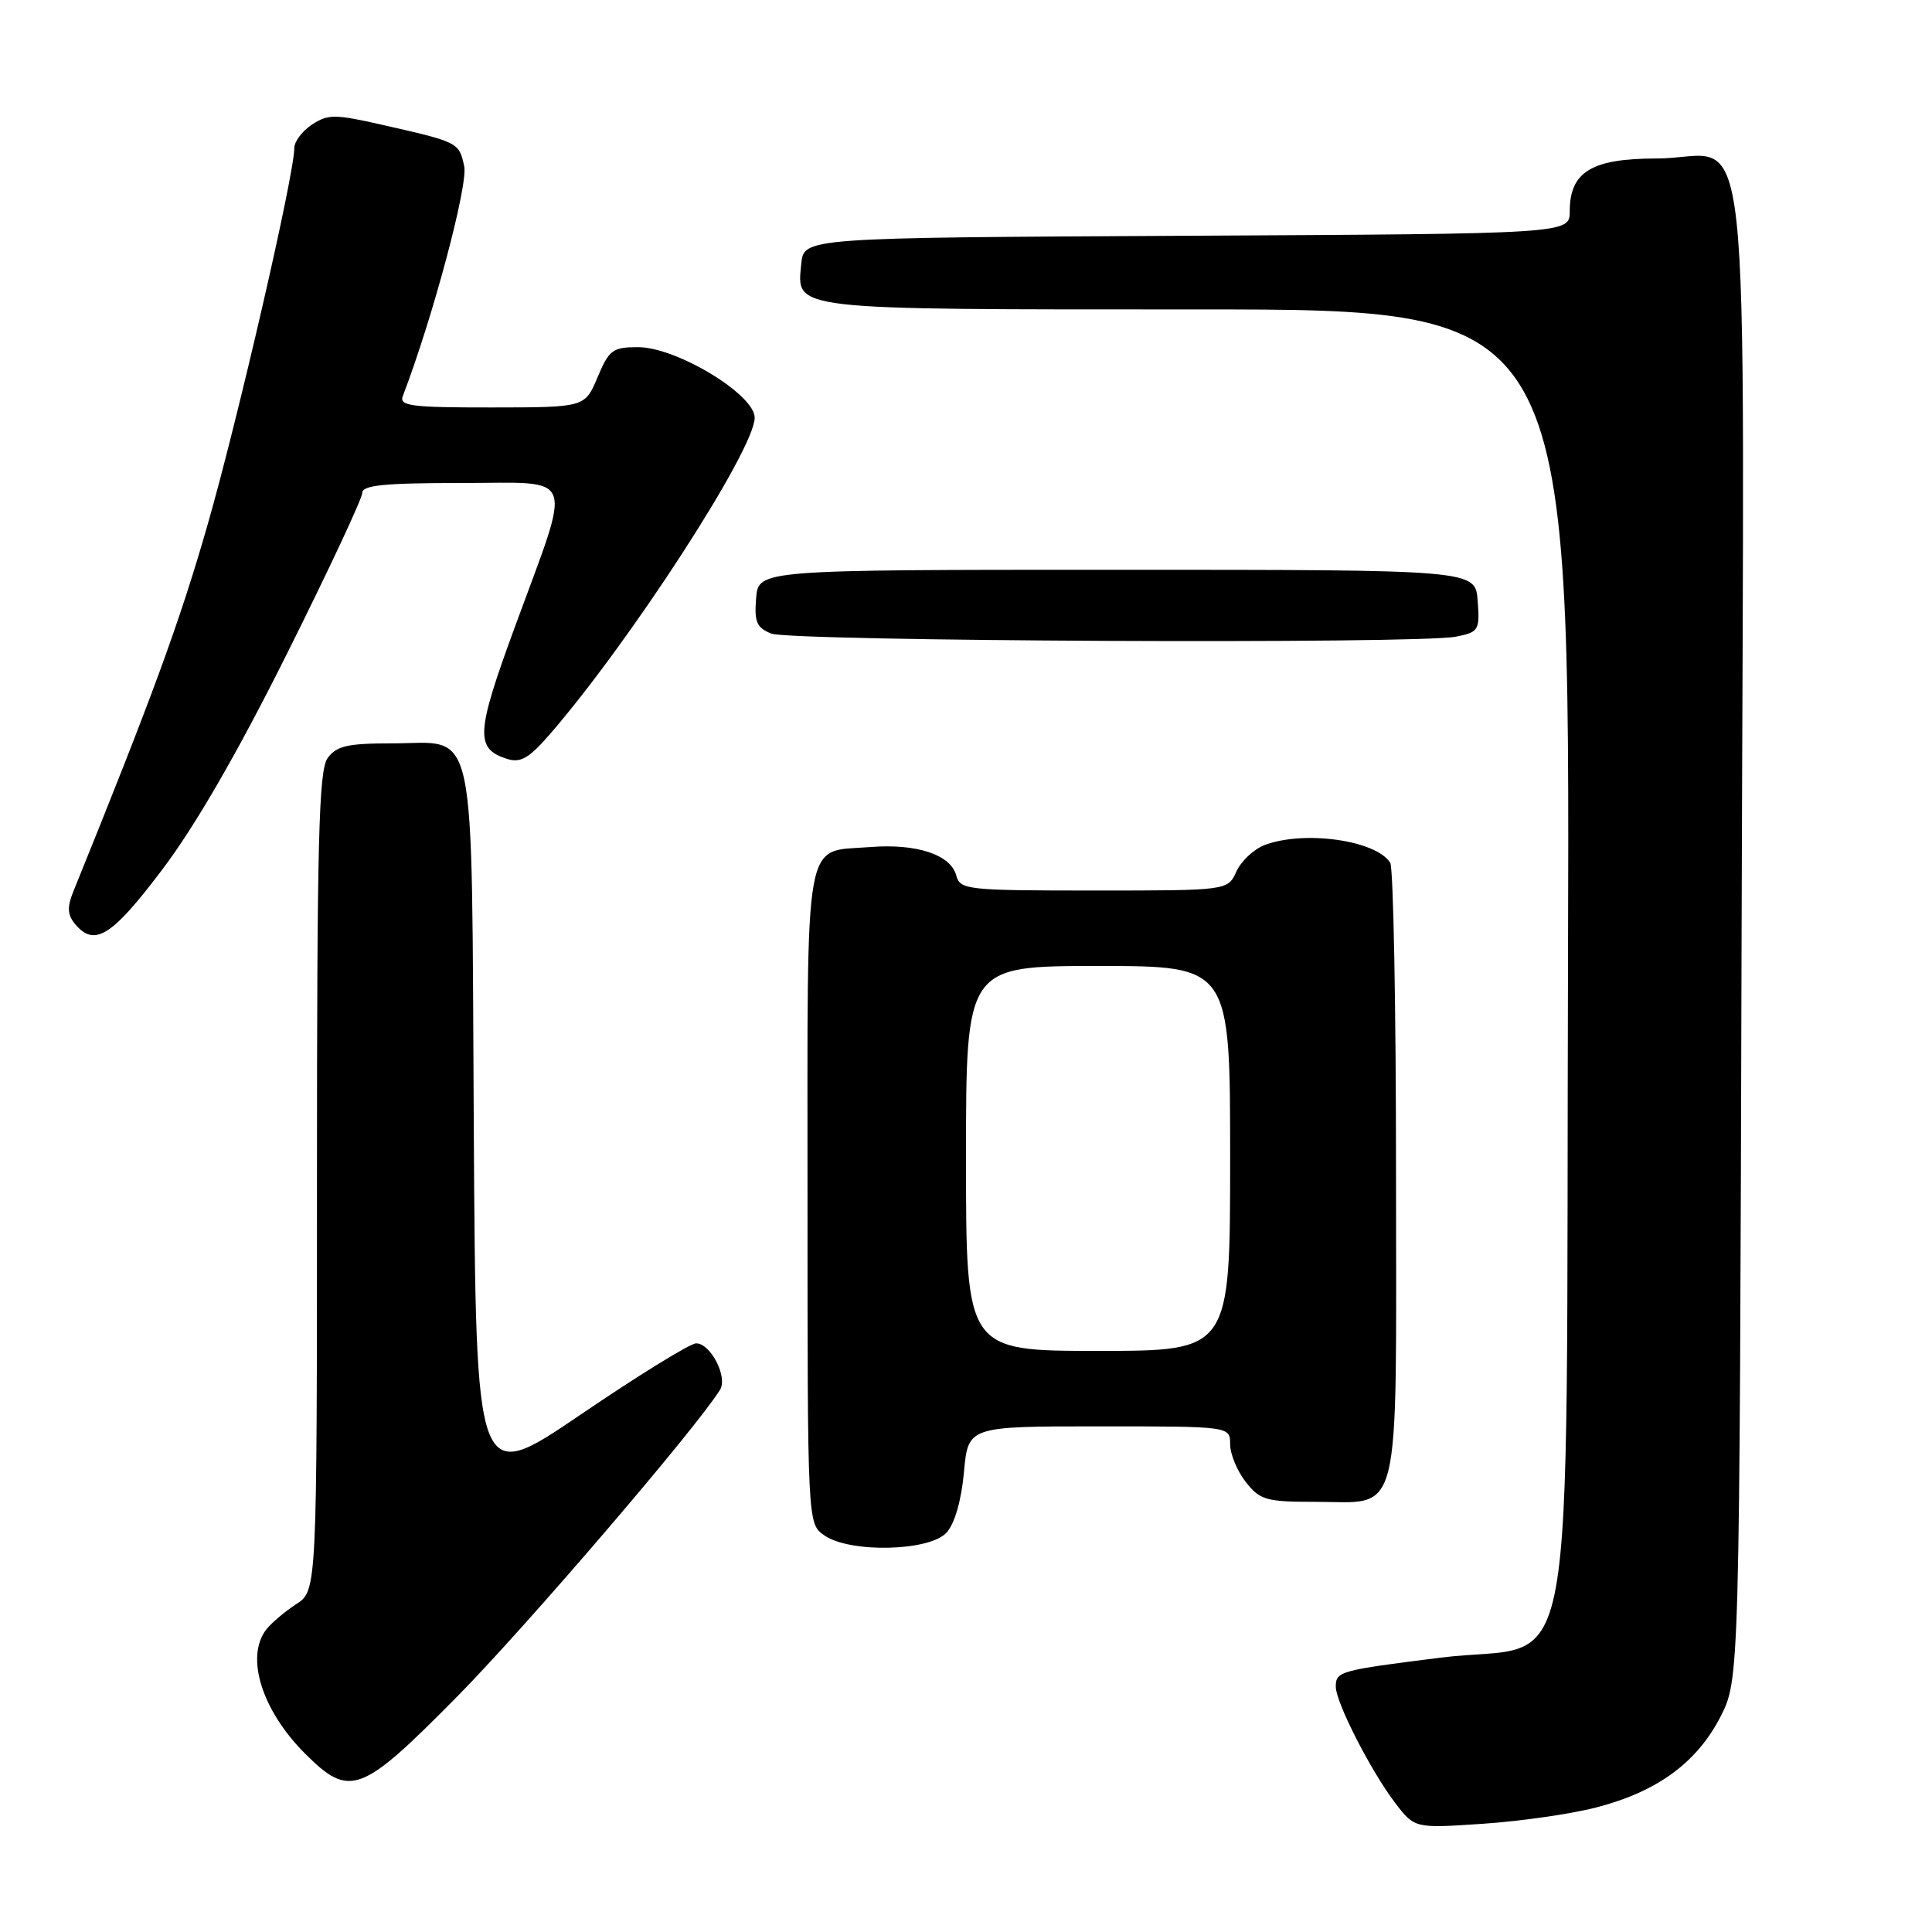 <?xml version="1.0" encoding="UTF-8" standalone="no"?>
<!DOCTYPE svg PUBLIC "-//W3C//DTD SVG 1.1//EN" "http://www.w3.org/Graphics/SVG/1.1/DTD/svg11.dtd" >
<svg xmlns="http://www.w3.org/2000/svg" xmlns:xlink="http://www.w3.org/1999/xlink" version="1.1" viewBox="0 0 256 256">
 <g >
 <path fill="currentColor"
d=" M 211.50 239.50 C 219.56 237.42 224.82 233.58 227.95 227.52 C 230.50 222.55 230.50 222.55 230.77 123.80 C 231.09 9.03 232.40 21.00 219.50 21.00 C 210.91 21.00 208.00 22.77 208.00 27.99 C 208.00 30.98 208.00 30.98 157.25 31.24 C 106.50 31.50 106.50 31.50 106.17 34.96 C 105.58 41.15 104.24 41.00 158.71 41.00 C 208.03 41.00 208.03 41.00 207.77 126.98 C 207.45 228.11 209.42 217.32 190.87 219.65 C 177.49 221.33 177.00 221.46 177.00 223.50 C 177.00 225.58 181.64 234.65 184.86 238.89 C 187.45 242.27 187.45 242.27 196.47 241.66 C 201.44 241.33 208.20 240.36 211.50 239.50 Z  M 60.63 224.75 C 69.80 215.45 92.29 189.20 95.41 184.15 C 96.45 182.45 94.16 178.00 92.24 178.00 C 91.46 178.00 84.57 182.25 76.94 187.44 C 63.06 196.87 63.06 196.87 62.78 149.47 C 62.45 94.24 63.36 98.50 51.88 98.50 C 46.06 98.50 44.59 98.84 43.42 100.44 C 42.23 102.06 42.00 111.35 42.00 156.58 C 42.00 210.77 42.00 210.77 39.25 212.56 C 37.74 213.54 35.95 215.06 35.28 215.92 C 32.48 219.55 34.69 226.63 40.42 232.36 C 46.36 238.29 47.81 237.74 60.63 224.75 Z  M 125.43 203.07 C 126.50 201.89 127.39 198.80 127.73 195.07 C 128.28 189.00 128.28 189.00 145.64 189.00 C 163.00 189.00 163.00 189.00 163.00 191.37 C 163.00 192.67 163.93 194.92 165.07 196.37 C 166.96 198.77 167.77 199.00 174.24 199.00 C 185.84 199.00 185.00 202.40 184.98 155.60 C 184.98 133.54 184.63 114.97 184.21 114.31 C 182.32 111.33 172.78 109.99 167.55 111.98 C 166.14 112.52 164.46 114.09 163.83 115.48 C 162.68 118.00 162.68 118.00 144.96 118.00 C 128.11 118.00 127.21 117.90 126.71 116.01 C 125.99 113.25 121.45 111.75 115.31 112.24 C 106.39 112.95 107.00 109.57 107.00 158.57 C 107.00 201.89 107.00 201.89 109.22 203.44 C 112.60 205.81 123.18 205.57 125.43 203.07 Z  M 21.48 115.25 C 25.85 109.48 31.49 99.72 38.05 86.57 C 43.52 75.62 48.00 66.05 48.00 65.32 C 48.00 64.29 50.90 64.00 61.12 64.00 C 76.57 64.00 75.89 62.17 68.19 83.16 C 63.06 97.15 62.94 99.21 67.20 100.56 C 68.96 101.12 70.08 100.48 72.78 97.38 C 83.49 85.05 100.00 59.56 100.00 55.35 C 100.00 52.27 89.64 46.00 84.54 46.00 C 81.18 46.00 80.70 46.36 79.18 49.99 C 77.50 53.98 77.50 53.98 65.14 53.99 C 54.52 54.00 52.87 53.79 53.37 52.49 C 57.33 42.17 62.05 24.49 61.51 22.02 C 60.81 18.85 60.79 18.84 50.60 16.53 C 44.39 15.12 43.48 15.11 41.35 16.50 C 40.06 17.35 39.00 18.75 39.00 19.60 C 39.00 23.11 31.56 55.42 27.47 69.66 C 23.79 82.47 20.22 92.22 9.70 118.17 C 8.88 120.20 8.94 121.22 9.93 122.42 C 12.51 125.52 14.78 124.12 21.48 115.25 Z  M 192.93 84.36 C 195.94 83.76 196.09 83.52 195.80 79.61 C 195.50 75.50 195.50 75.50 148.00 75.50 C 100.50 75.50 100.50 75.50 100.19 79.26 C 99.93 82.41 100.26 83.17 102.19 83.95 C 104.77 84.98 187.92 85.37 192.93 84.36 Z  M 128.00 153.50 C 128.00 128.00 128.00 128.00 145.50 128.00 C 163.00 128.00 163.00 128.00 163.00 153.50 C 163.00 179.00 163.00 179.00 145.50 179.00 C 128.00 179.00 128.00 179.00 128.00 153.50 Z "/>
</g>
</svg>